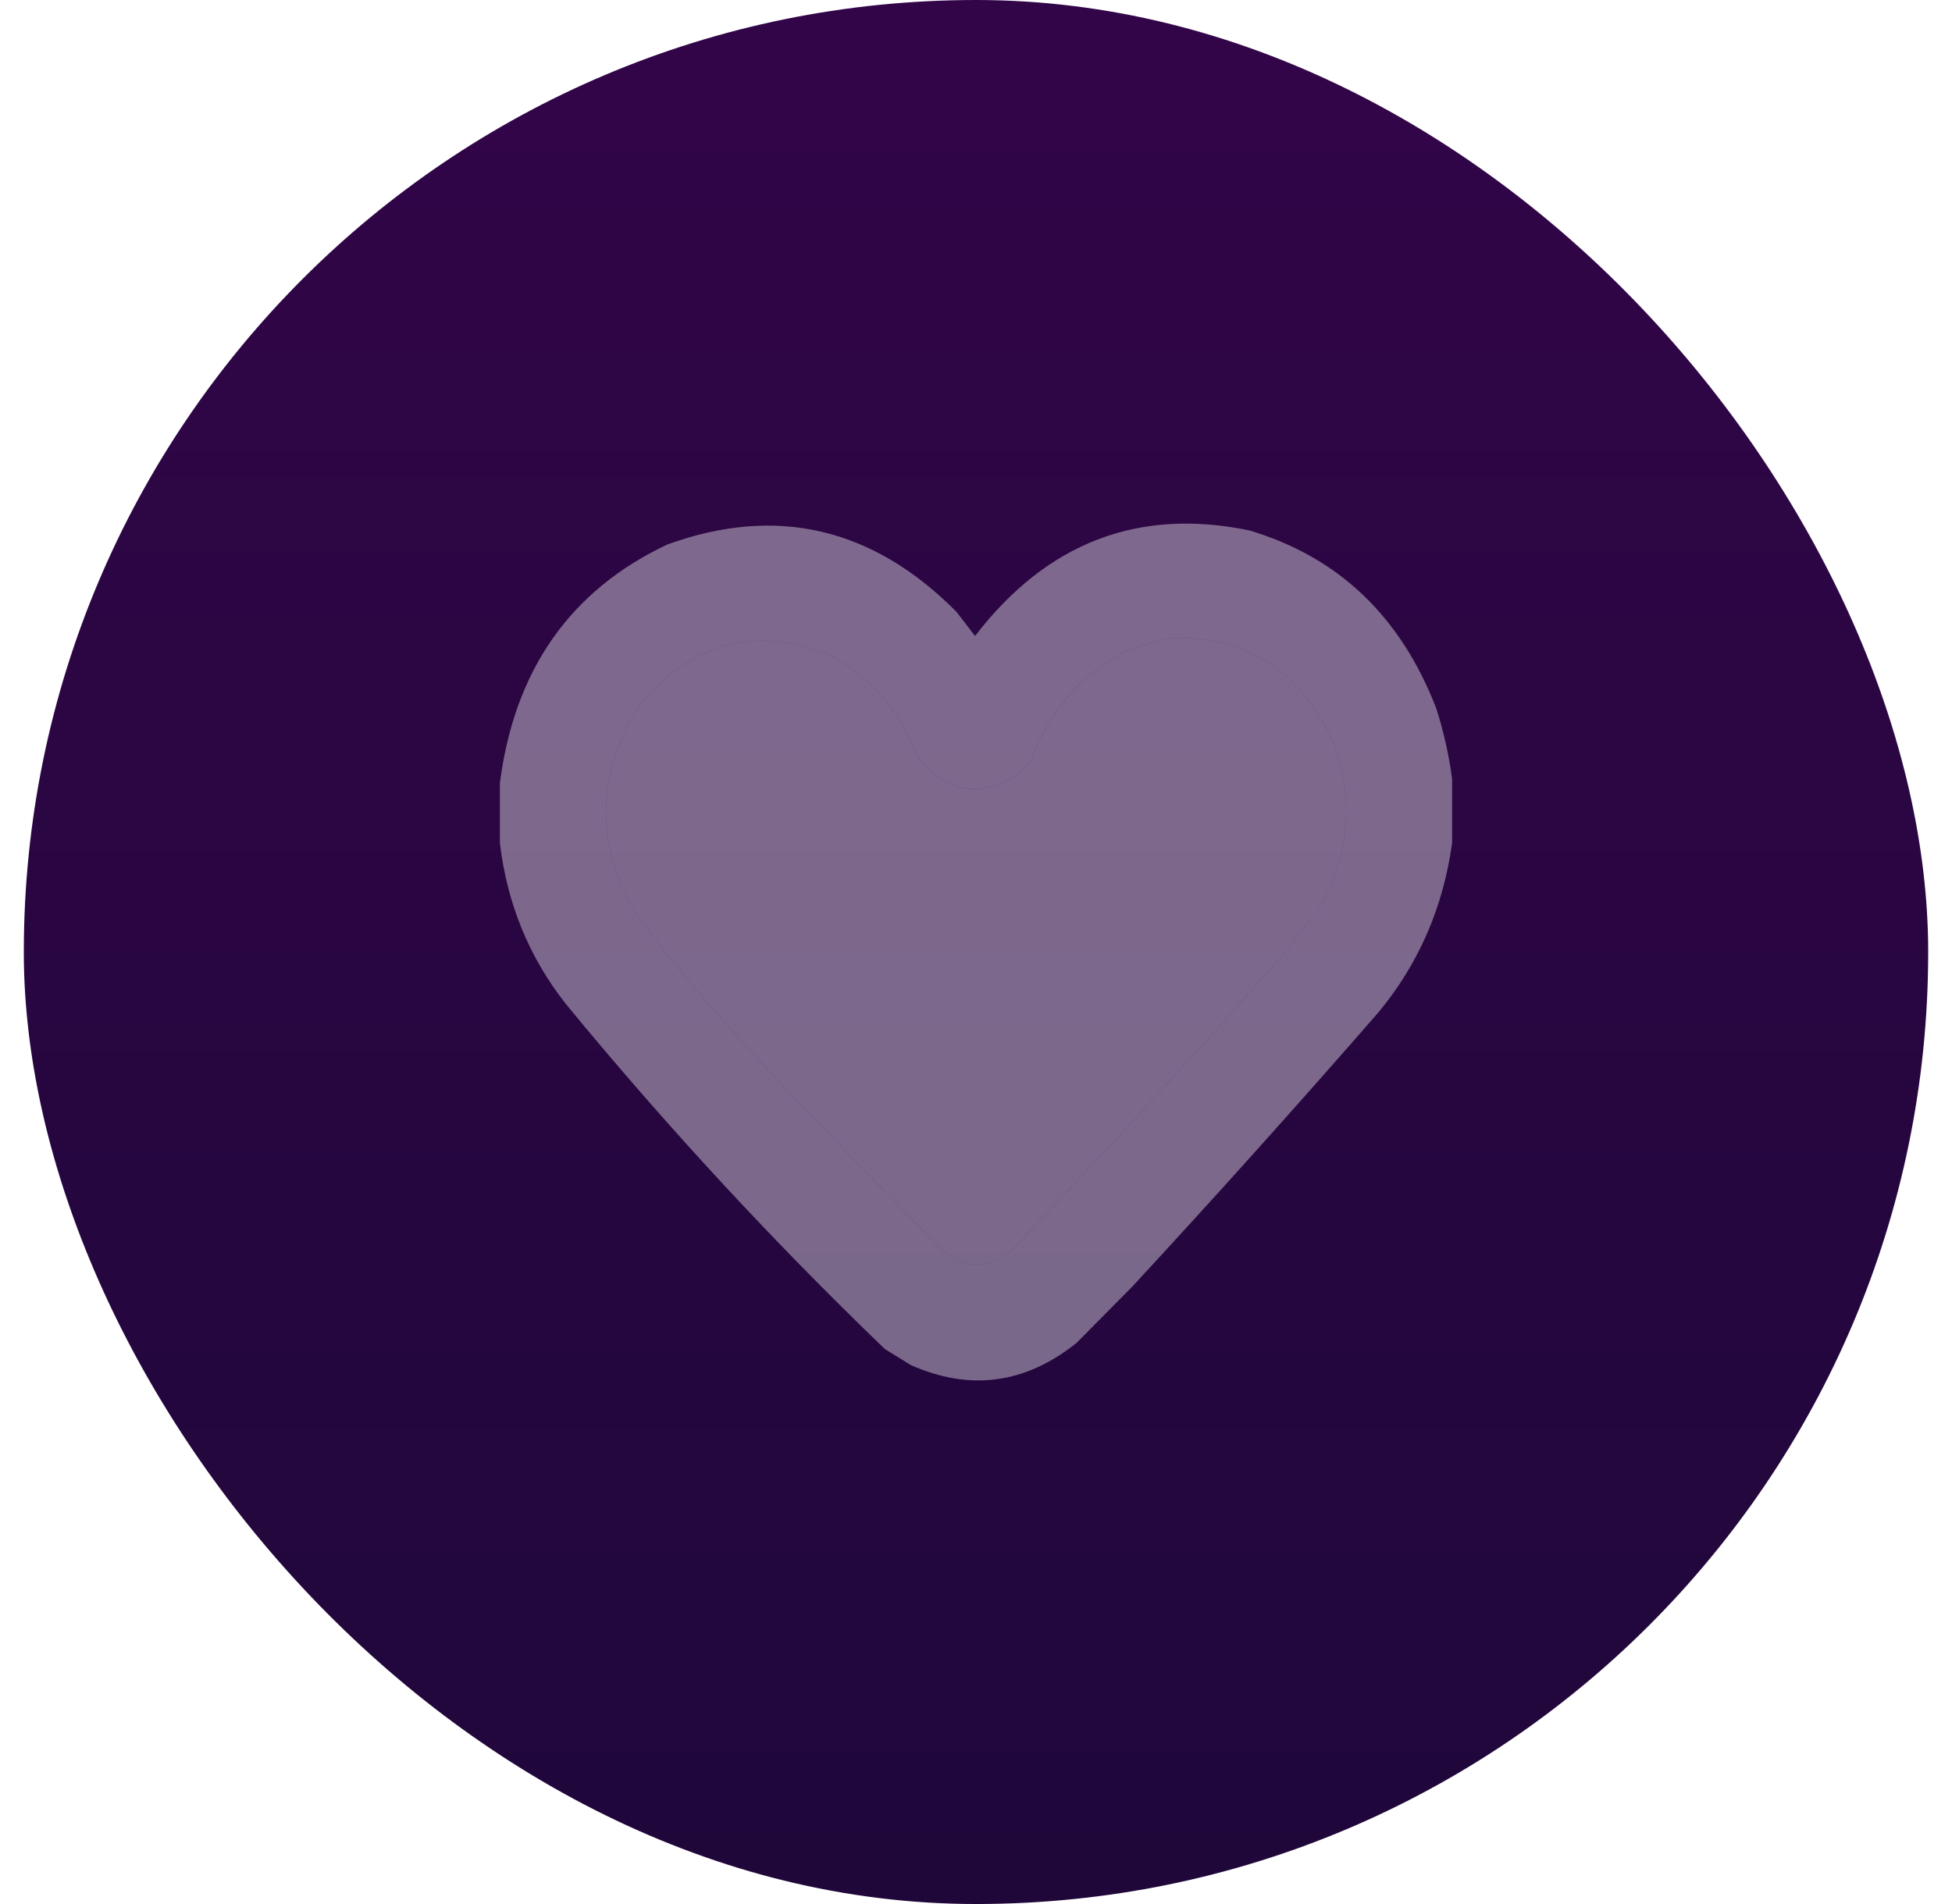 <svg class="SVGInline-svg SVG-component__content-svg" viewBox="0 0 41 40" fill="none" xmlns="http://www.w3.org/2000/svg"><rect x="0.5" width="40" height="40" rx="20" fill="url(#paint0_linear_10343_55242)"></rect><g opacity="0.979" filter="url(#filter0_iiii_10343_55242)"><path fill-rule="evenodd" clip-rule="evenodd" d="M30.5 16.362C30.5 16.812 30.5 17.263 30.5 17.714C30.312 19.064 29.798 20.247 28.957 21.263C27.26 23.212 25.535 25.134 23.781 27.031C23.391 27.426 23 27.82 22.609 28.215C21.534 29.073 20.375 29.228 19.133 28.679C18.951 28.567 18.768 28.454 18.586 28.341C16.223 26.067 13.99 23.651 11.887 21.094C11.115 20.114 10.652 18.988 10.5 17.714C10.5 17.291 10.5 16.869 10.5 16.446C10.808 14.07 11.98 12.4 14.016 11.439C16.308 10.609 18.332 11.081 20.09 12.854C20.22 13.023 20.35 13.192 20.48 13.361C21.988 11.4 23.908 10.66 26.242 11.143C28.113 11.702 29.421 12.948 30.168 14.883C30.323 15.37 30.434 15.863 30.5 16.362ZM24.602 13.404C26.231 13.358 27.383 14.132 28.059 15.728C28.437 16.902 28.32 18.015 27.707 19.066C27.473 19.376 27.238 19.686 27.004 19.996C25.108 22.145 23.175 24.25 21.203 26.313C20.679 26.688 20.185 26.646 19.719 26.186C18.23 24.689 16.765 23.16 15.324 21.601C14.659 20.851 14.021 20.076 13.41 19.277C12.5 17.797 12.5 16.318 13.41 14.84C14.485 13.52 15.794 13.146 17.336 13.721C18.245 14.169 18.89 14.895 19.27 15.897C19.828 16.612 20.498 16.76 21.281 16.34C21.417 16.236 21.54 16.117 21.652 15.981C22.043 14.925 22.713 14.158 23.664 13.678C23.975 13.559 24.288 13.468 24.602 13.404Z" fill="white" fill-opacity="0.4"></path><path d="M24.602 13.404C26.231 13.358 27.383 14.132 28.059 15.728C28.437 16.902 28.32 18.015 27.707 19.066L27.004 19.996C25.108 22.145 23.175 24.25 21.203 26.313C20.679 26.688 20.185 26.646 19.719 26.186C18.23 24.689 16.765 23.16 15.324 21.601C14.659 20.851 14.021 20.076 13.41 19.277C12.5 17.797 12.5 16.318 13.41 14.84C14.485 13.52 15.794 13.146 17.336 13.721C18.245 14.169 18.89 14.895 19.27 15.897C19.828 16.612 20.498 16.76 21.281 16.34C21.417 16.236 21.54 16.117 21.652 15.981C22.043 14.925 22.713 14.158 23.664 13.678C23.975 13.559 24.288 13.468 24.602 13.404Z" fill="white" fill-opacity="0.4"></path></g><defs><filter id="filter0_iiii_10343_55242" x="8.5" y="9" width="24" height="22" filterUnits="userSpaceOnUse" color-interpolation-filters="sRGB"><feFlood flood-opacity="0" result="BackgroundImageFix"></feFlood><feBlend mode="normal" in="SourceGraphic" in2="BackgroundImageFix" result="shape"></feBlend><feColorMatrix in="SourceAlpha" type="matrix" values="0 0 0 0 0 0 0 0 0 0 0 0 0 0 0 0 0 0 127 0" result="hardAlpha"></feColorMatrix><feOffset dy="2"></feOffset><feGaussianBlur stdDeviation="1"></feGaussianBlur><feComposite in2="hardAlpha" operator="arithmetic" k2="-1" k3="1"></feComposite><feColorMatrix type="matrix" values="0 0 0 0 1 0 0 0 0 1 0 0 0 0 1 0 0 0 0.25 0"></feColorMatrix><feBlend mode="normal" in2="shape" result="effect1_innerShadow_10343_55242"></feBlend><feColorMatrix in="SourceAlpha" type="matrix" values="0 0 0 0 0 0 0 0 0 0 0 0 0 0 0 0 0 0 127 0" result="hardAlpha"></feColorMatrix><feOffset dy="-2"></feOffset><feGaussianBlur stdDeviation="1"></feGaussianBlur><feComposite in2="hardAlpha" operator="arithmetic" k2="-1" k3="1"></feComposite><feColorMatrix type="matrix" values="0 0 0 0 1 0 0 0 0 1 0 0 0 0 1 0 0 0 0.25 0"></feColorMatrix><feBlend mode="normal" in2="effect1_innerShadow_10343_55242" result="effect2_innerShadow_10343_55242"></feBlend><feColorMatrix in="SourceAlpha" type="matrix" values="0 0 0 0 0 0 0 0 0 0 0 0 0 0 0 0 0 0 127 0" result="hardAlpha"></feColorMatrix><feOffset dx="-2"></feOffset><feGaussianBlur stdDeviation="1"></feGaussianBlur><feComposite in2="hardAlpha" operator="arithmetic" k2="-1" k3="1"></feComposite><feColorMatrix type="matrix" values="0 0 0 0 0.02 0 0 0 0 0 0 0 0 0 1 0 0 0 0.25 0"></feColorMatrix><feBlend mode="normal" in2="effect2_innerShadow_10343_55242" result="effect3_innerShadow_10343_55242"></feBlend><feColorMatrix in="SourceAlpha" type="matrix" values="0 0 0 0 0 0 0 0 0 0 0 0 0 0 0 0 0 0 127 0" result="hardAlpha"></feColorMatrix><feOffset dx="2"></feOffset><feGaussianBlur stdDeviation="1"></feGaussianBlur><feComposite in2="hardAlpha" operator="arithmetic" k2="-1" k3="1"></feComposite><feColorMatrix type="matrix" values="0 0 0 0 1 0 0 0 0 1 0 0 0 0 1 0 0 0 0.25 0"></feColorMatrix><feBlend mode="normal" in2="effect3_innerShadow_10343_55242" result="effect4_innerShadow_10343_55242"></feBlend></filter><linearGradient id="paint0_linear_10343_55242" x1="21.357" y1="0" x2="21.357" y2="40" gradientUnits="userSpaceOnUse"><stop stop-color="#320548"></stop><stop offset="1" stop-color="#1F073A"></stop></linearGradient></defs></svg>